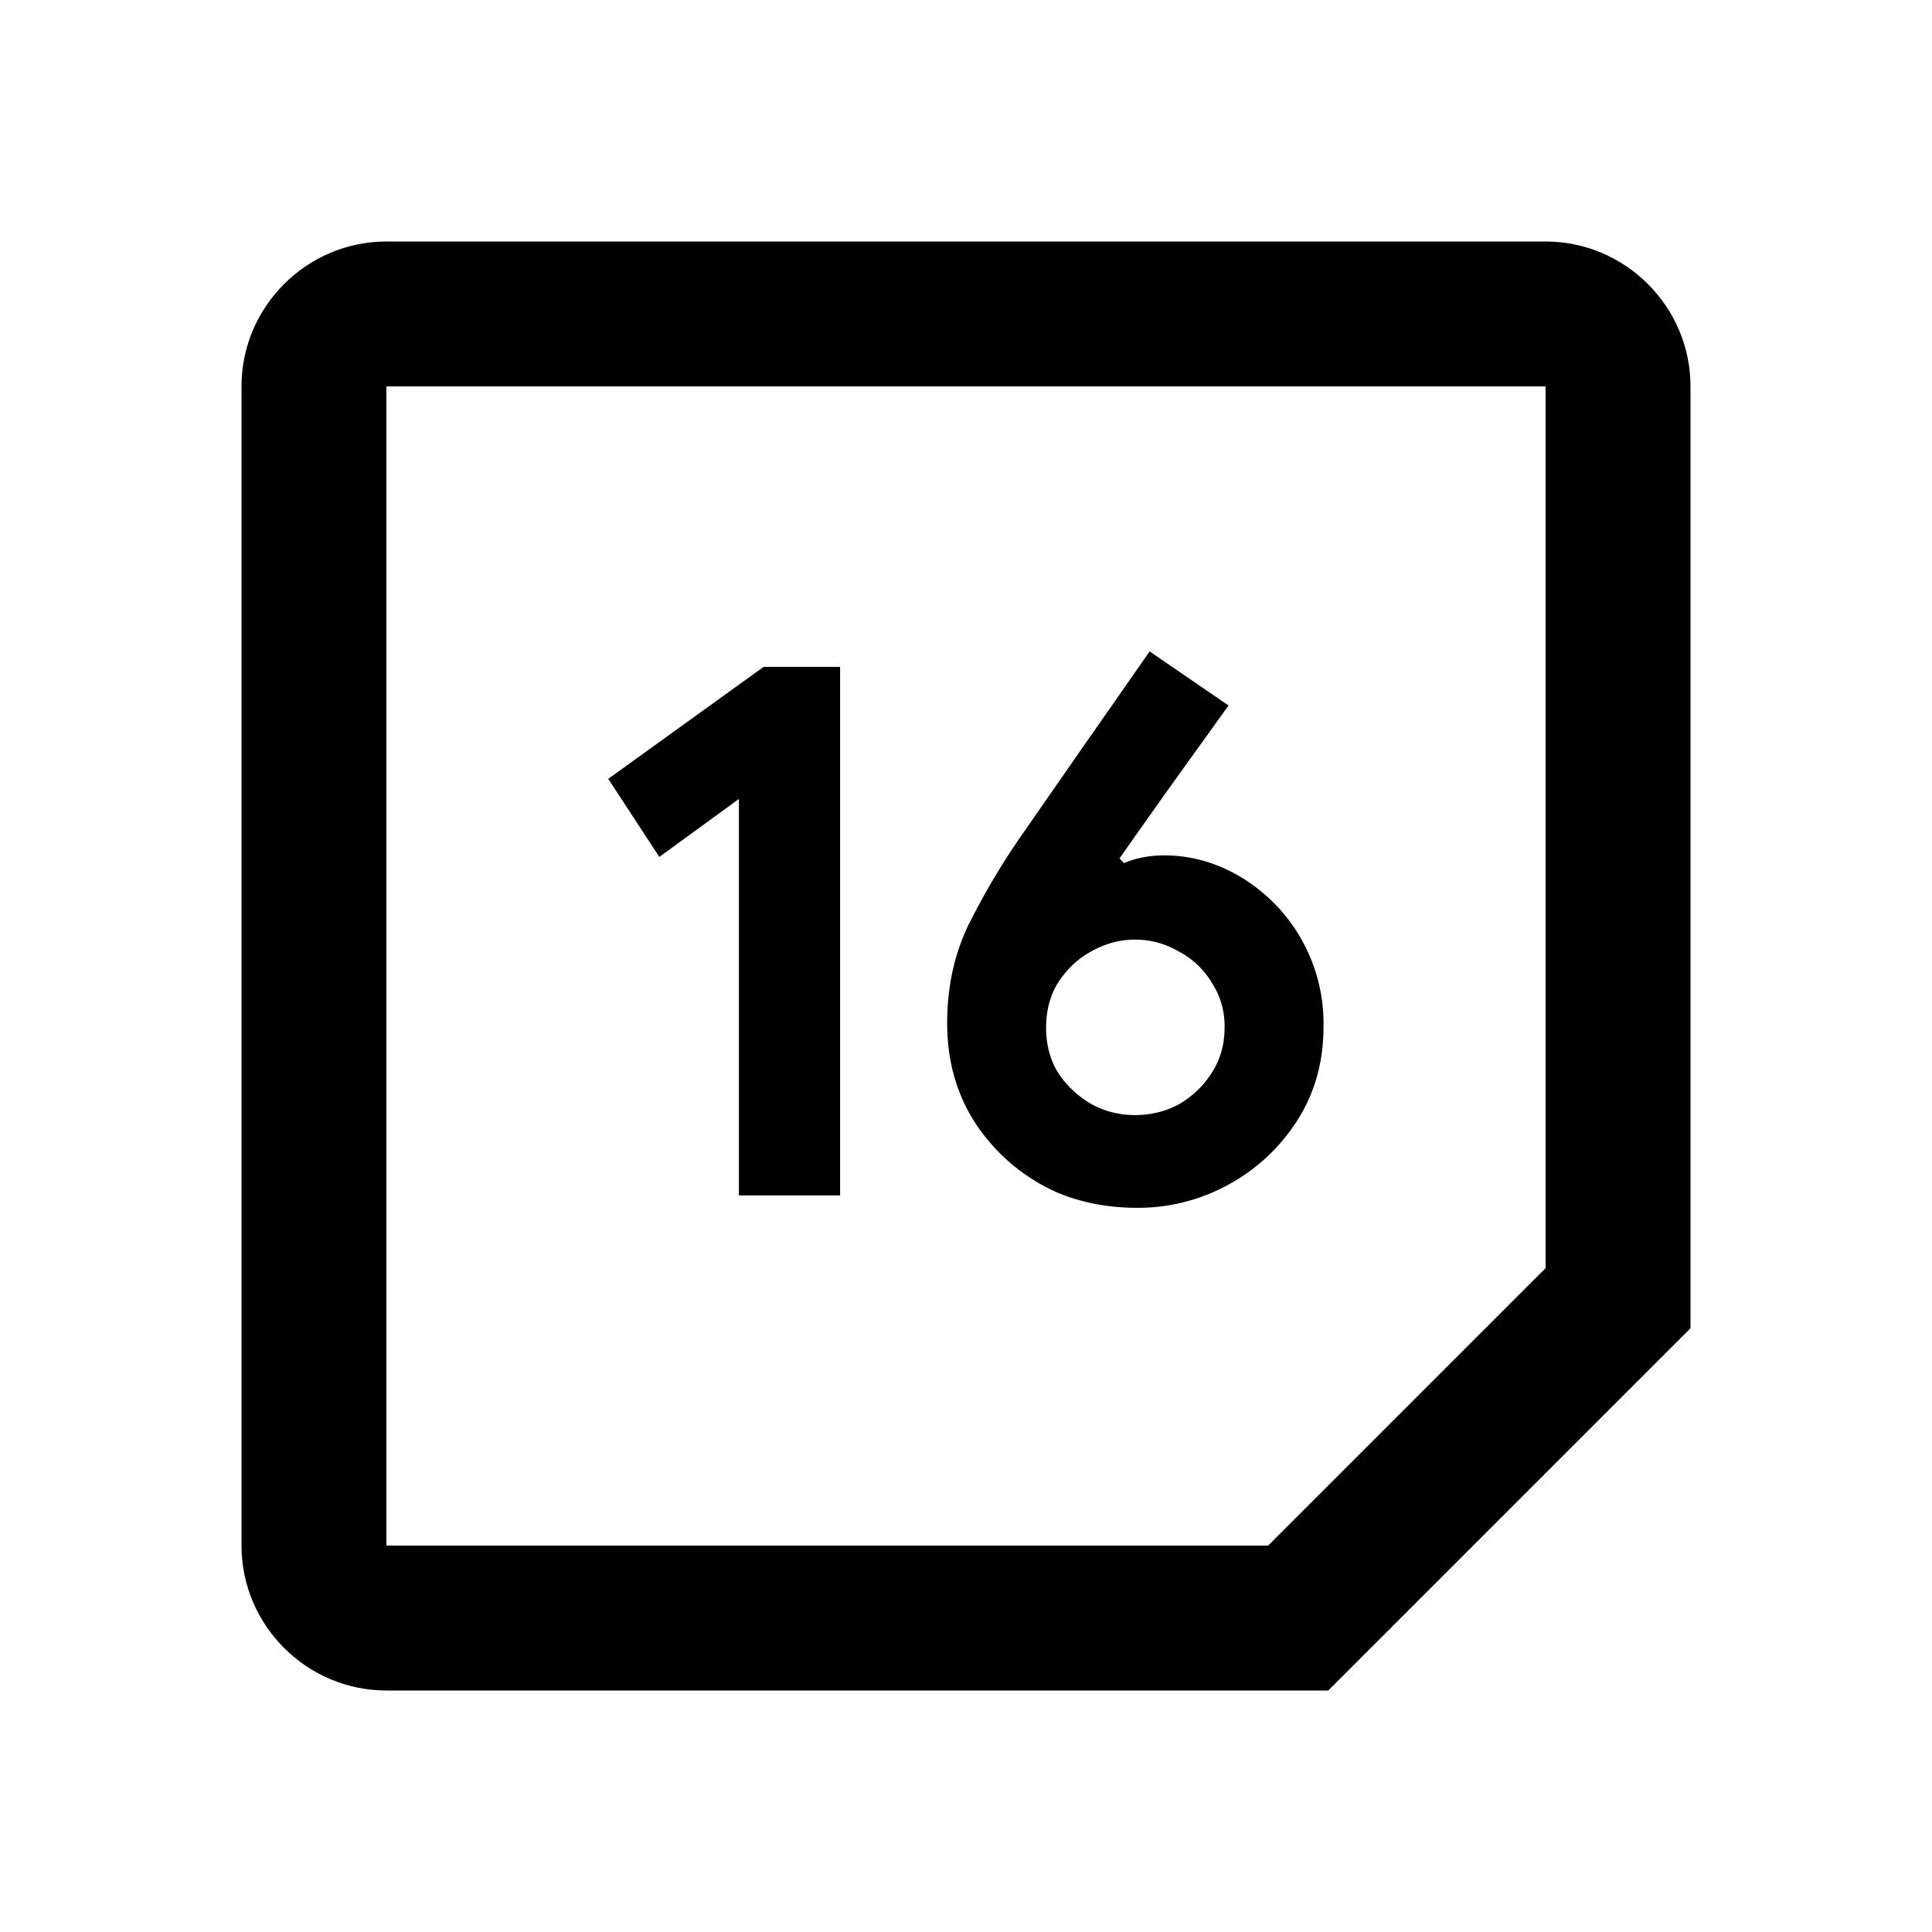 <svg data-name="Layer 7" xmlns="http://www.w3.org/2000/svg" viewBox="0 0 24 24"><path d="M19.2 15.753L15.753 19.2H4.8V4.8h14.4v10.953zM4.8 3C3.81 3 3 3.81 3 4.8v14.4c0 .99.81 1.8 1.8 1.8h11.7l4.5-4.5V4.8c0-.99-.81-1.8-1.8-1.8H4.8z"/><path data-name="path 17" d="M9.179 14.85V9.925l-.989.72-.634-.97 1.93-1.391h.95v6.566H9.18zm4.949.154c-.365 0-.698-.065-.999-.192a2.353 2.353 0 0 1-.749-.528c-.41-.43-.614-.954-.614-1.575 0-.441.086-.845.26-1.21a9 9 0 0 1 .671-1.132l.787-1.133c.27-.384.534-.765.797-1.142l.98.672-.682.95c-.225.314-.448.63-.672.95l.057.058c.147-.064.314-.096.5-.096.332 0 .649.09.95.269a2.122 2.122 0 0 1 1.027 1.862c0 .435-.109.823-.326 1.162a2.326 2.326 0 0 1-.855.797 2.33 2.33 0 0 1-1.132.288zm-.03-1.152c.199 0 .381-.045.548-.135.166-.096.3-.224.403-.384.109-.166.163-.355.163-.566a.984.984 0 0 0-.163-.567 1.038 1.038 0 0 0-.413-.384 1.059 1.059 0 0 0-.537-.144c-.186 0-.365.048-.538.144-.167.09-.304.218-.413.384-.102.16-.153.349-.153.567 0 .211.05.4.153.566.109.16.246.288.413.384.166.09.346.135.538.135z"/></svg>